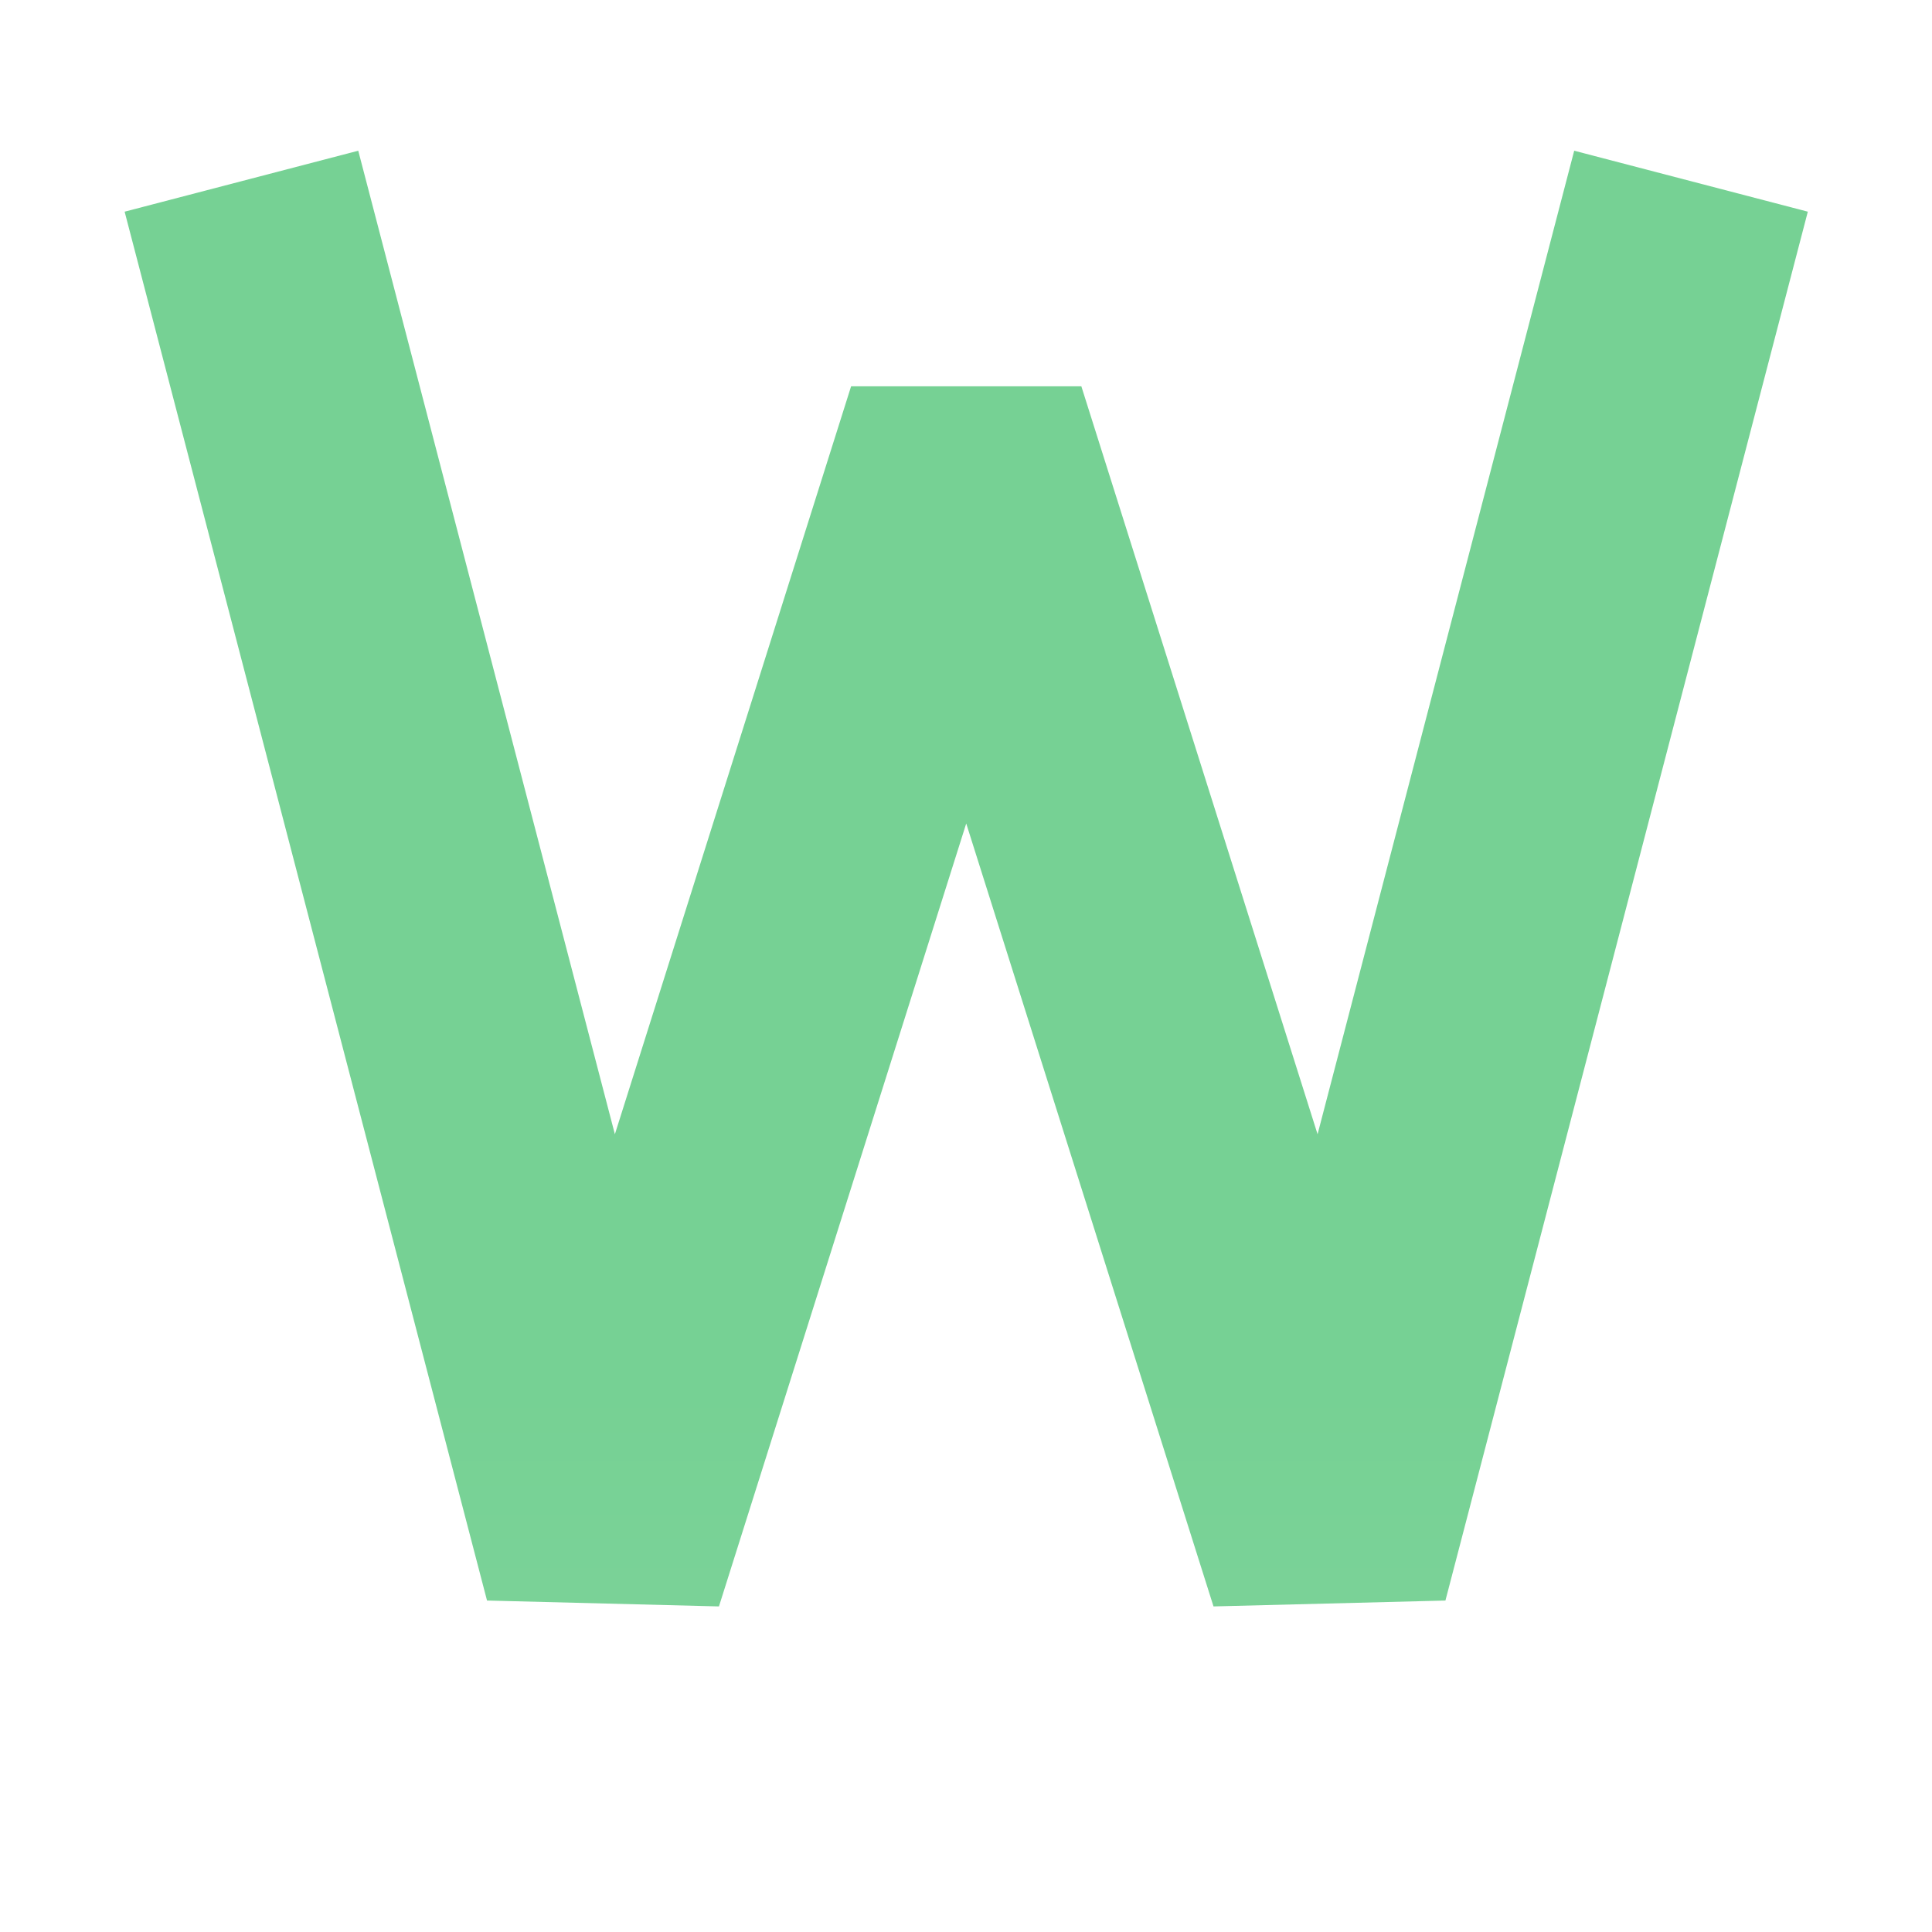 <?xml version="1.0" encoding="UTF-8"?>
<!-- Created with Inkscape (http://www.inkscape.org/) -->
<svg width="16" height="16" version="1.1" viewBox="0 0 4.233 4.233" xml:space="preserve" xmlns="http://www.w3.org/2000/svg"><defs><mask id="mask-powermask-path-effect2" maskUnits="userSpaceOnUse"><path id="mask-powermask-path-effect2_box" d="m-0.727-0.67h5.687v5.189h-5.687z" fill="#fff"/><rect width="4.233" height=".661"/></mask></defs><path d="m0.529 0.397 0.794 3.043 0.794-2.514 0.794 2.514 0.794-3.043" fill="none" mask="url(#mask-powermask-path-effect2)" stroke="#76d194" stroke-linejoin="bevel" stroke-width=".529"/></svg>
